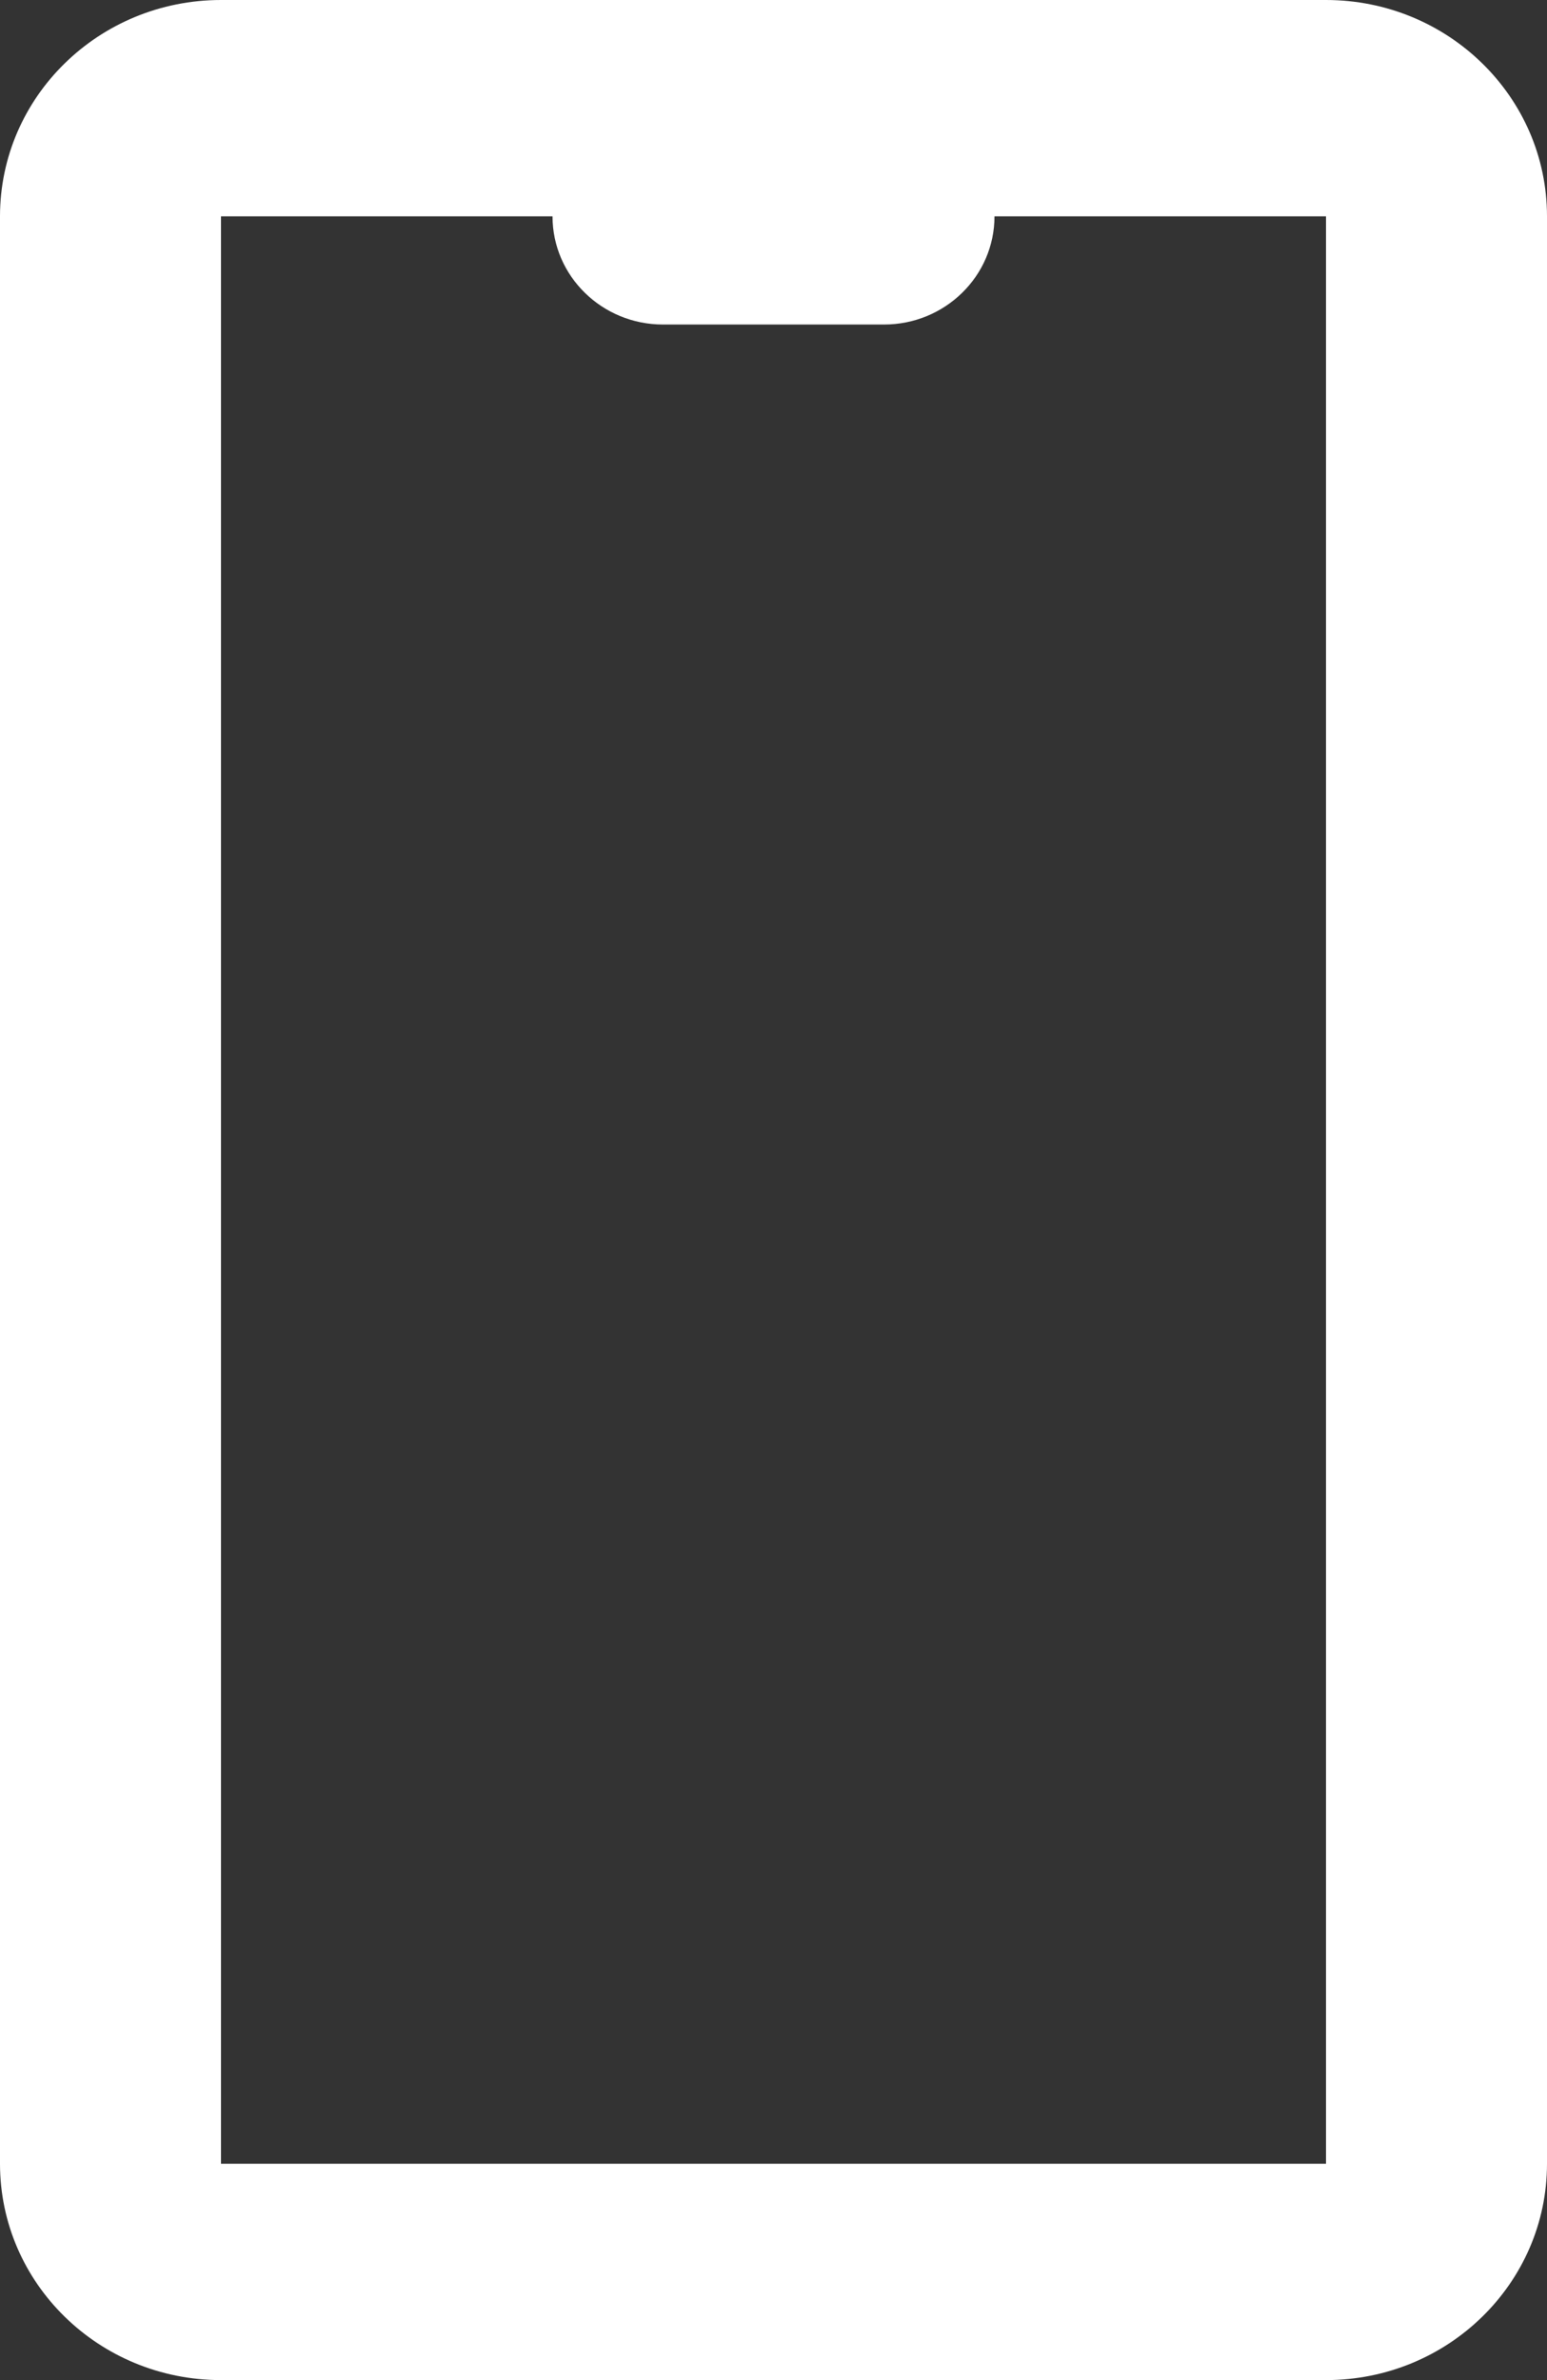 <svg width="13" height="20" viewBox="0 0 13 20" fill="none" xmlns="http://www.w3.org/2000/svg">
<rect x="0" y="0" width="13" height="20" fill="#333333" stroke="none"/>
<path fill-rule="evenodd" clip-rule="evenodd" d="M1.857 0H11.143C12.168 0 13 0.814 13 1.818V18.182C13 19.186 12.168 20 11.143 20H1.857C0.831 20 0 19.186 0 18.182V1.818C0 0.814 0.831 0 1.857 0ZM4.643 1.818H1.857V18.182H11.143V1.818H8.357C8.357 2.32 7.941 2.727 7.429 2.727H5.571C5.059 2.727 4.643 2.32 4.643 1.818Z" fill="white"/>
</svg>
